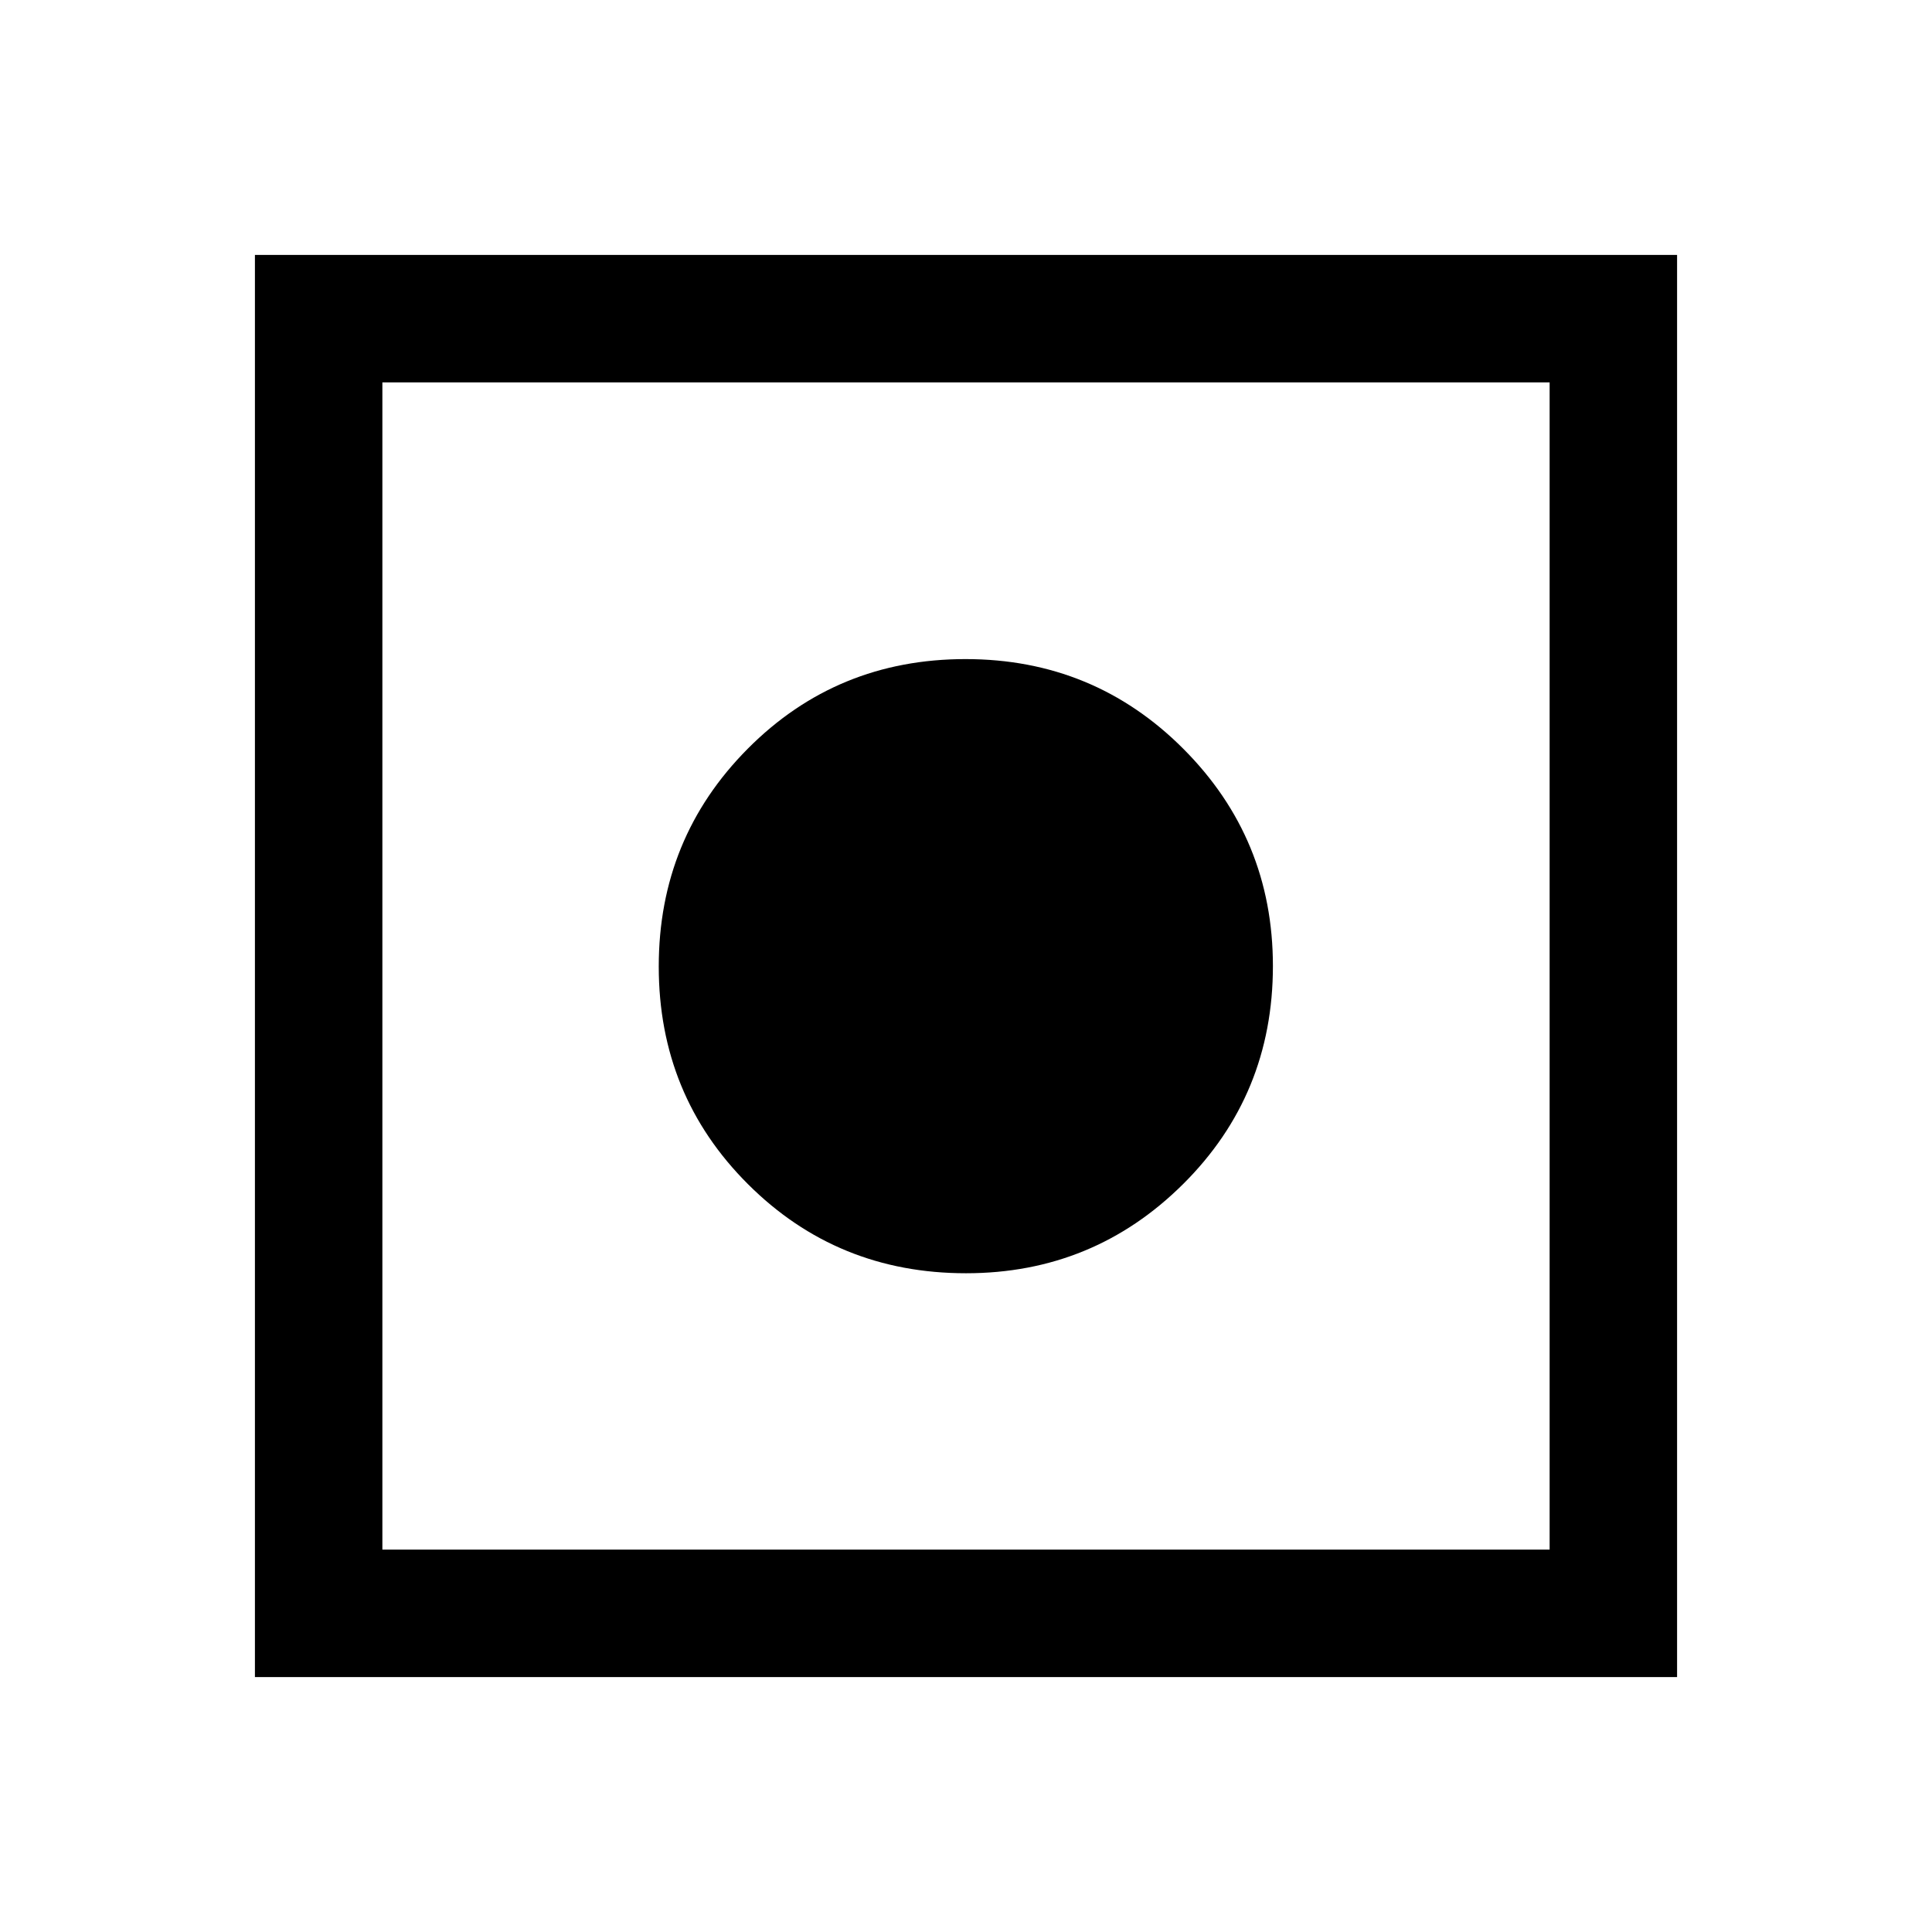 <svg xmlns="http://www.w3.org/2000/svg" height="40" viewBox="0 -960 960 960" width="40"><path d="M126.67-126.67v-706.66h706.66v706.66H126.67ZM190-190h580v-580H190v580Zm290-137.33q-64 0-108.33-44.26-44.34-44.25-44.34-108.16 0-63.75 44.26-108.25 44.25-44.5 108.16-44.5 63.75 0 108.25 44.59T632.5-480q0 64-44.59 108.33-44.59 44.34-107.91 44.34Z"/></svg>